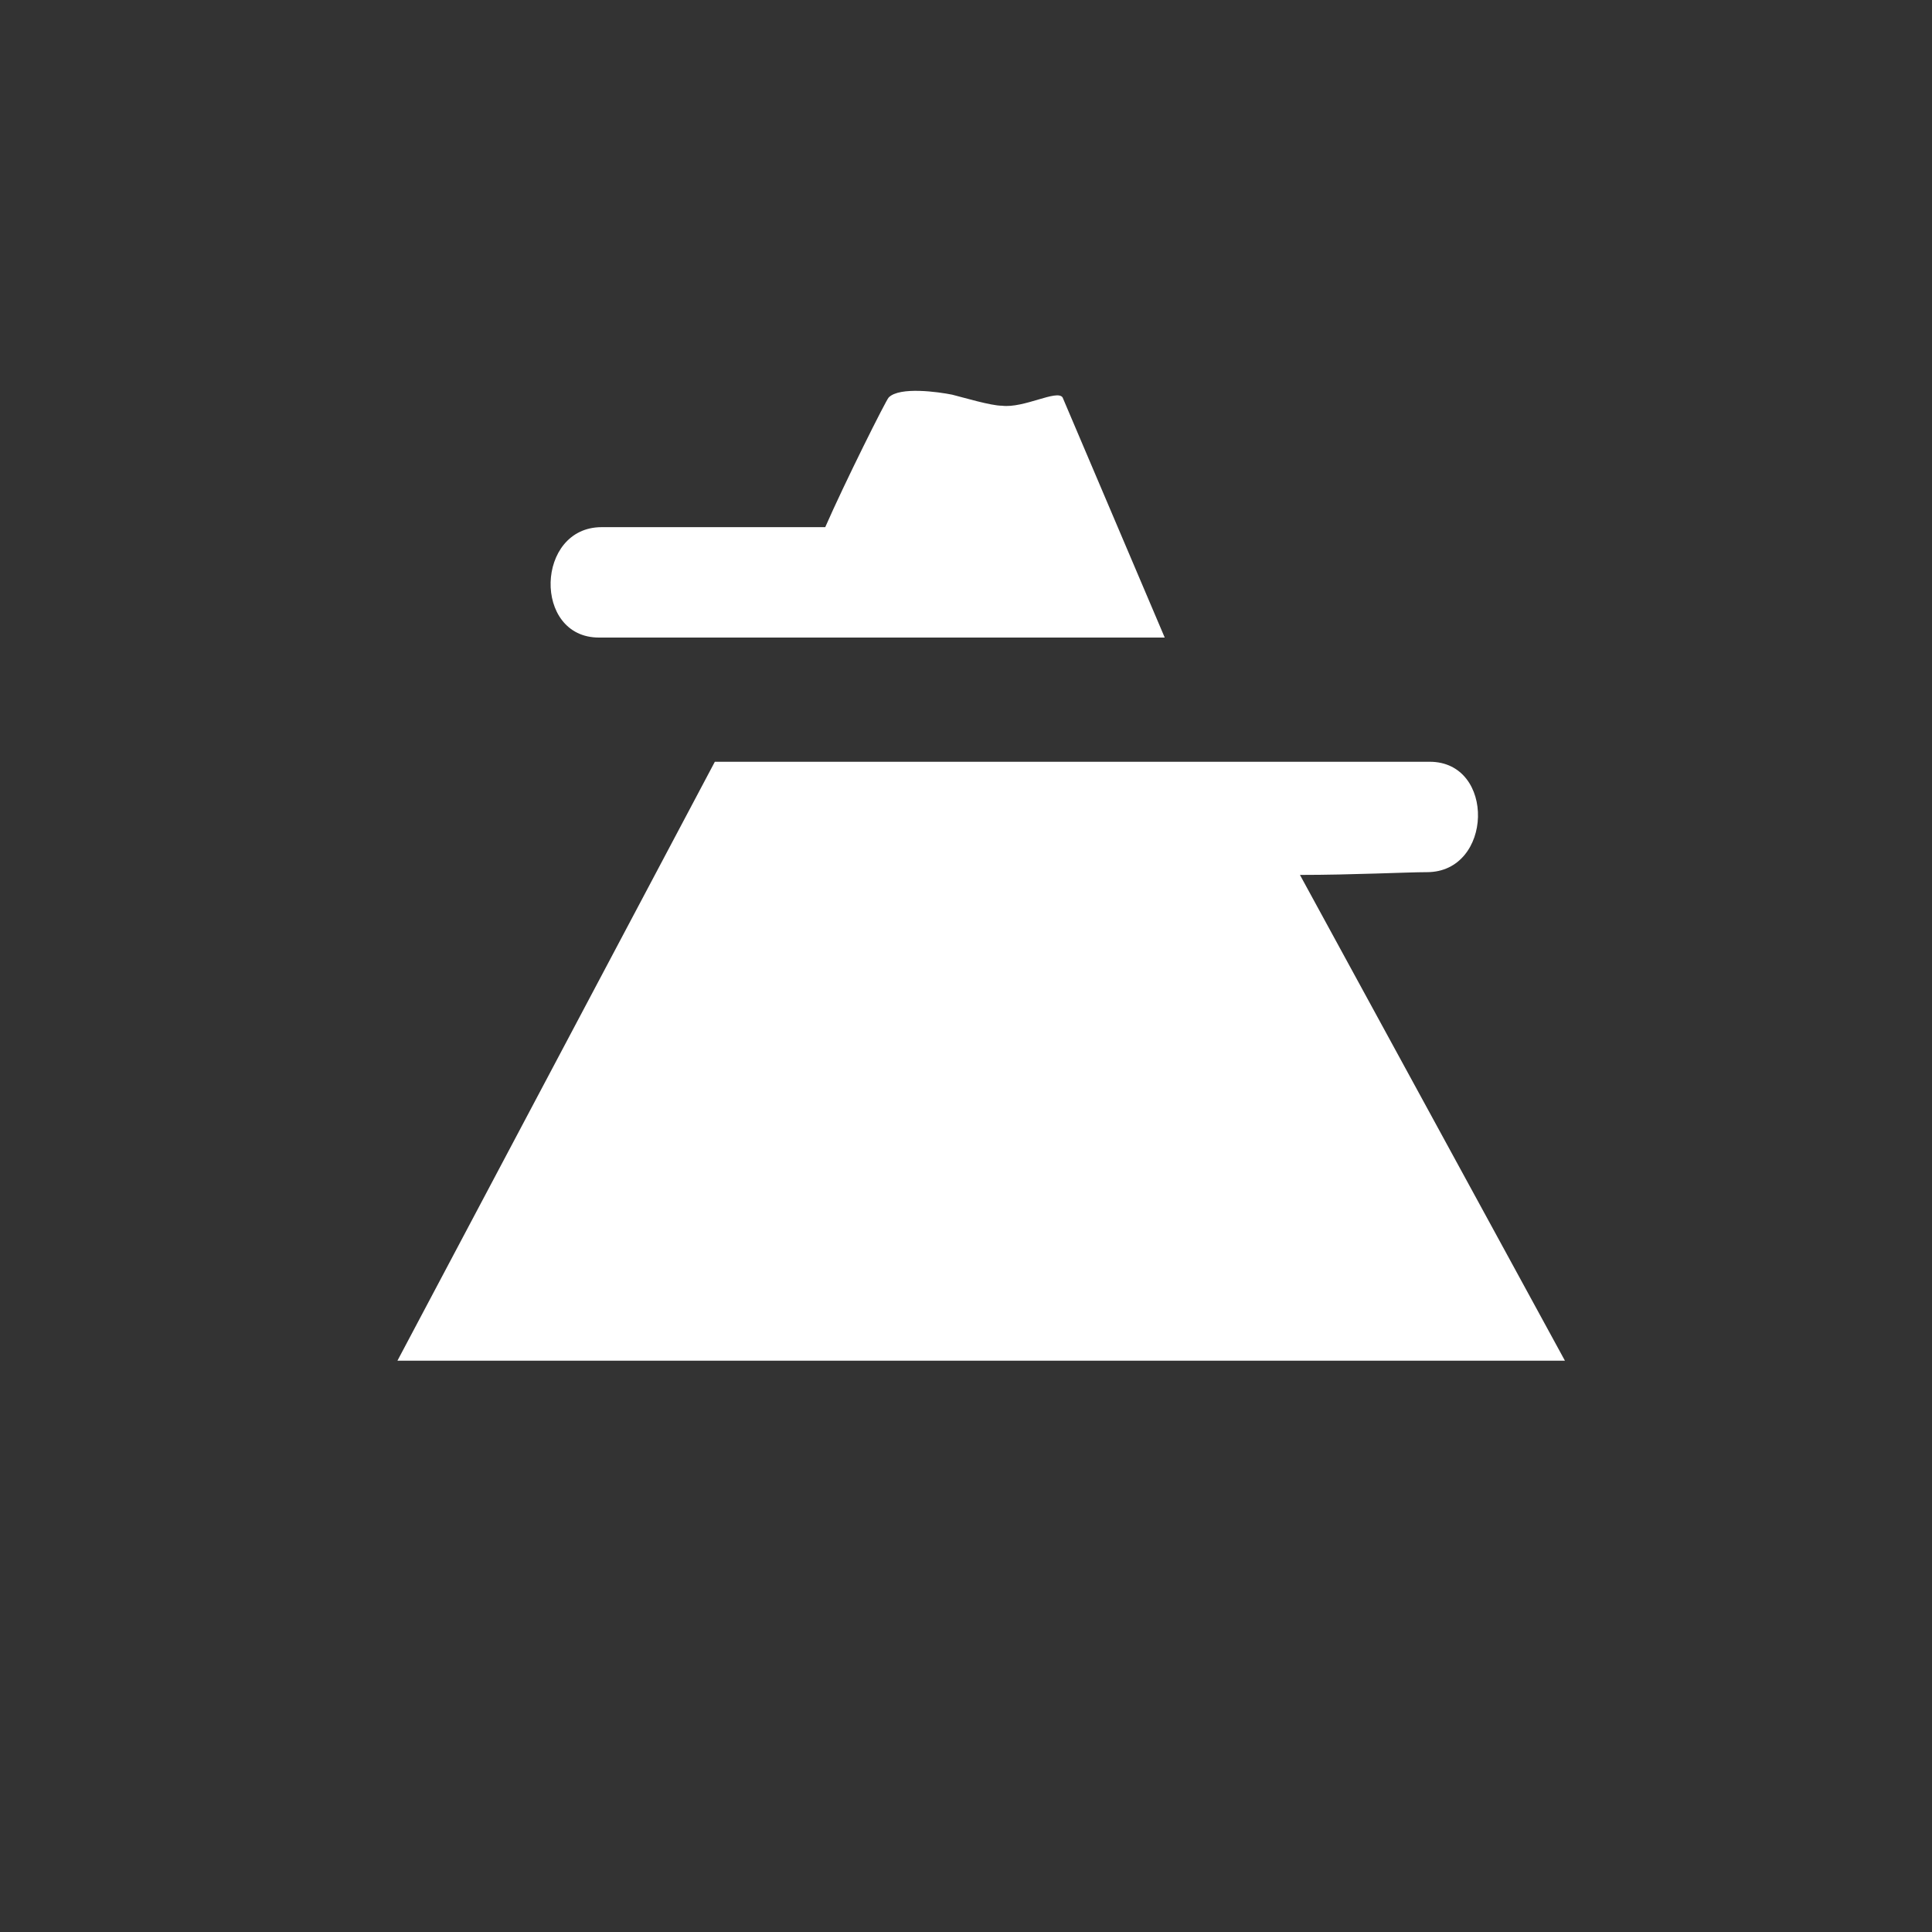 <svg enable-background="new 0 0 70 70" viewBox="0 0 70 70" xmlns="http://www.w3.org/2000/svg"><rect x="0" y="0" width="70" height="70" fill="#333333" stroke="none"/><path fill="#FFFFFF" d="m47.1 31.7c1.9 0 3.9-.1 4.6-.1 2.4 0 2.5-4 .1-4h-25.9l-11.5 21.7h42.3z"/><path fill="#FFFFFF" d="m38.5 14.4c-.2-.3-1.4.4-2.2.3-.4 0-1.4-.3-1.8-.4-.5-.1-1.9-.3-2.3.1-.1.1-1.6 3.1-2.3 4.7-2.5 0-7.3 0-8.1 0-2.4 0-2.5 4-.1 4h20.5z"/></svg>